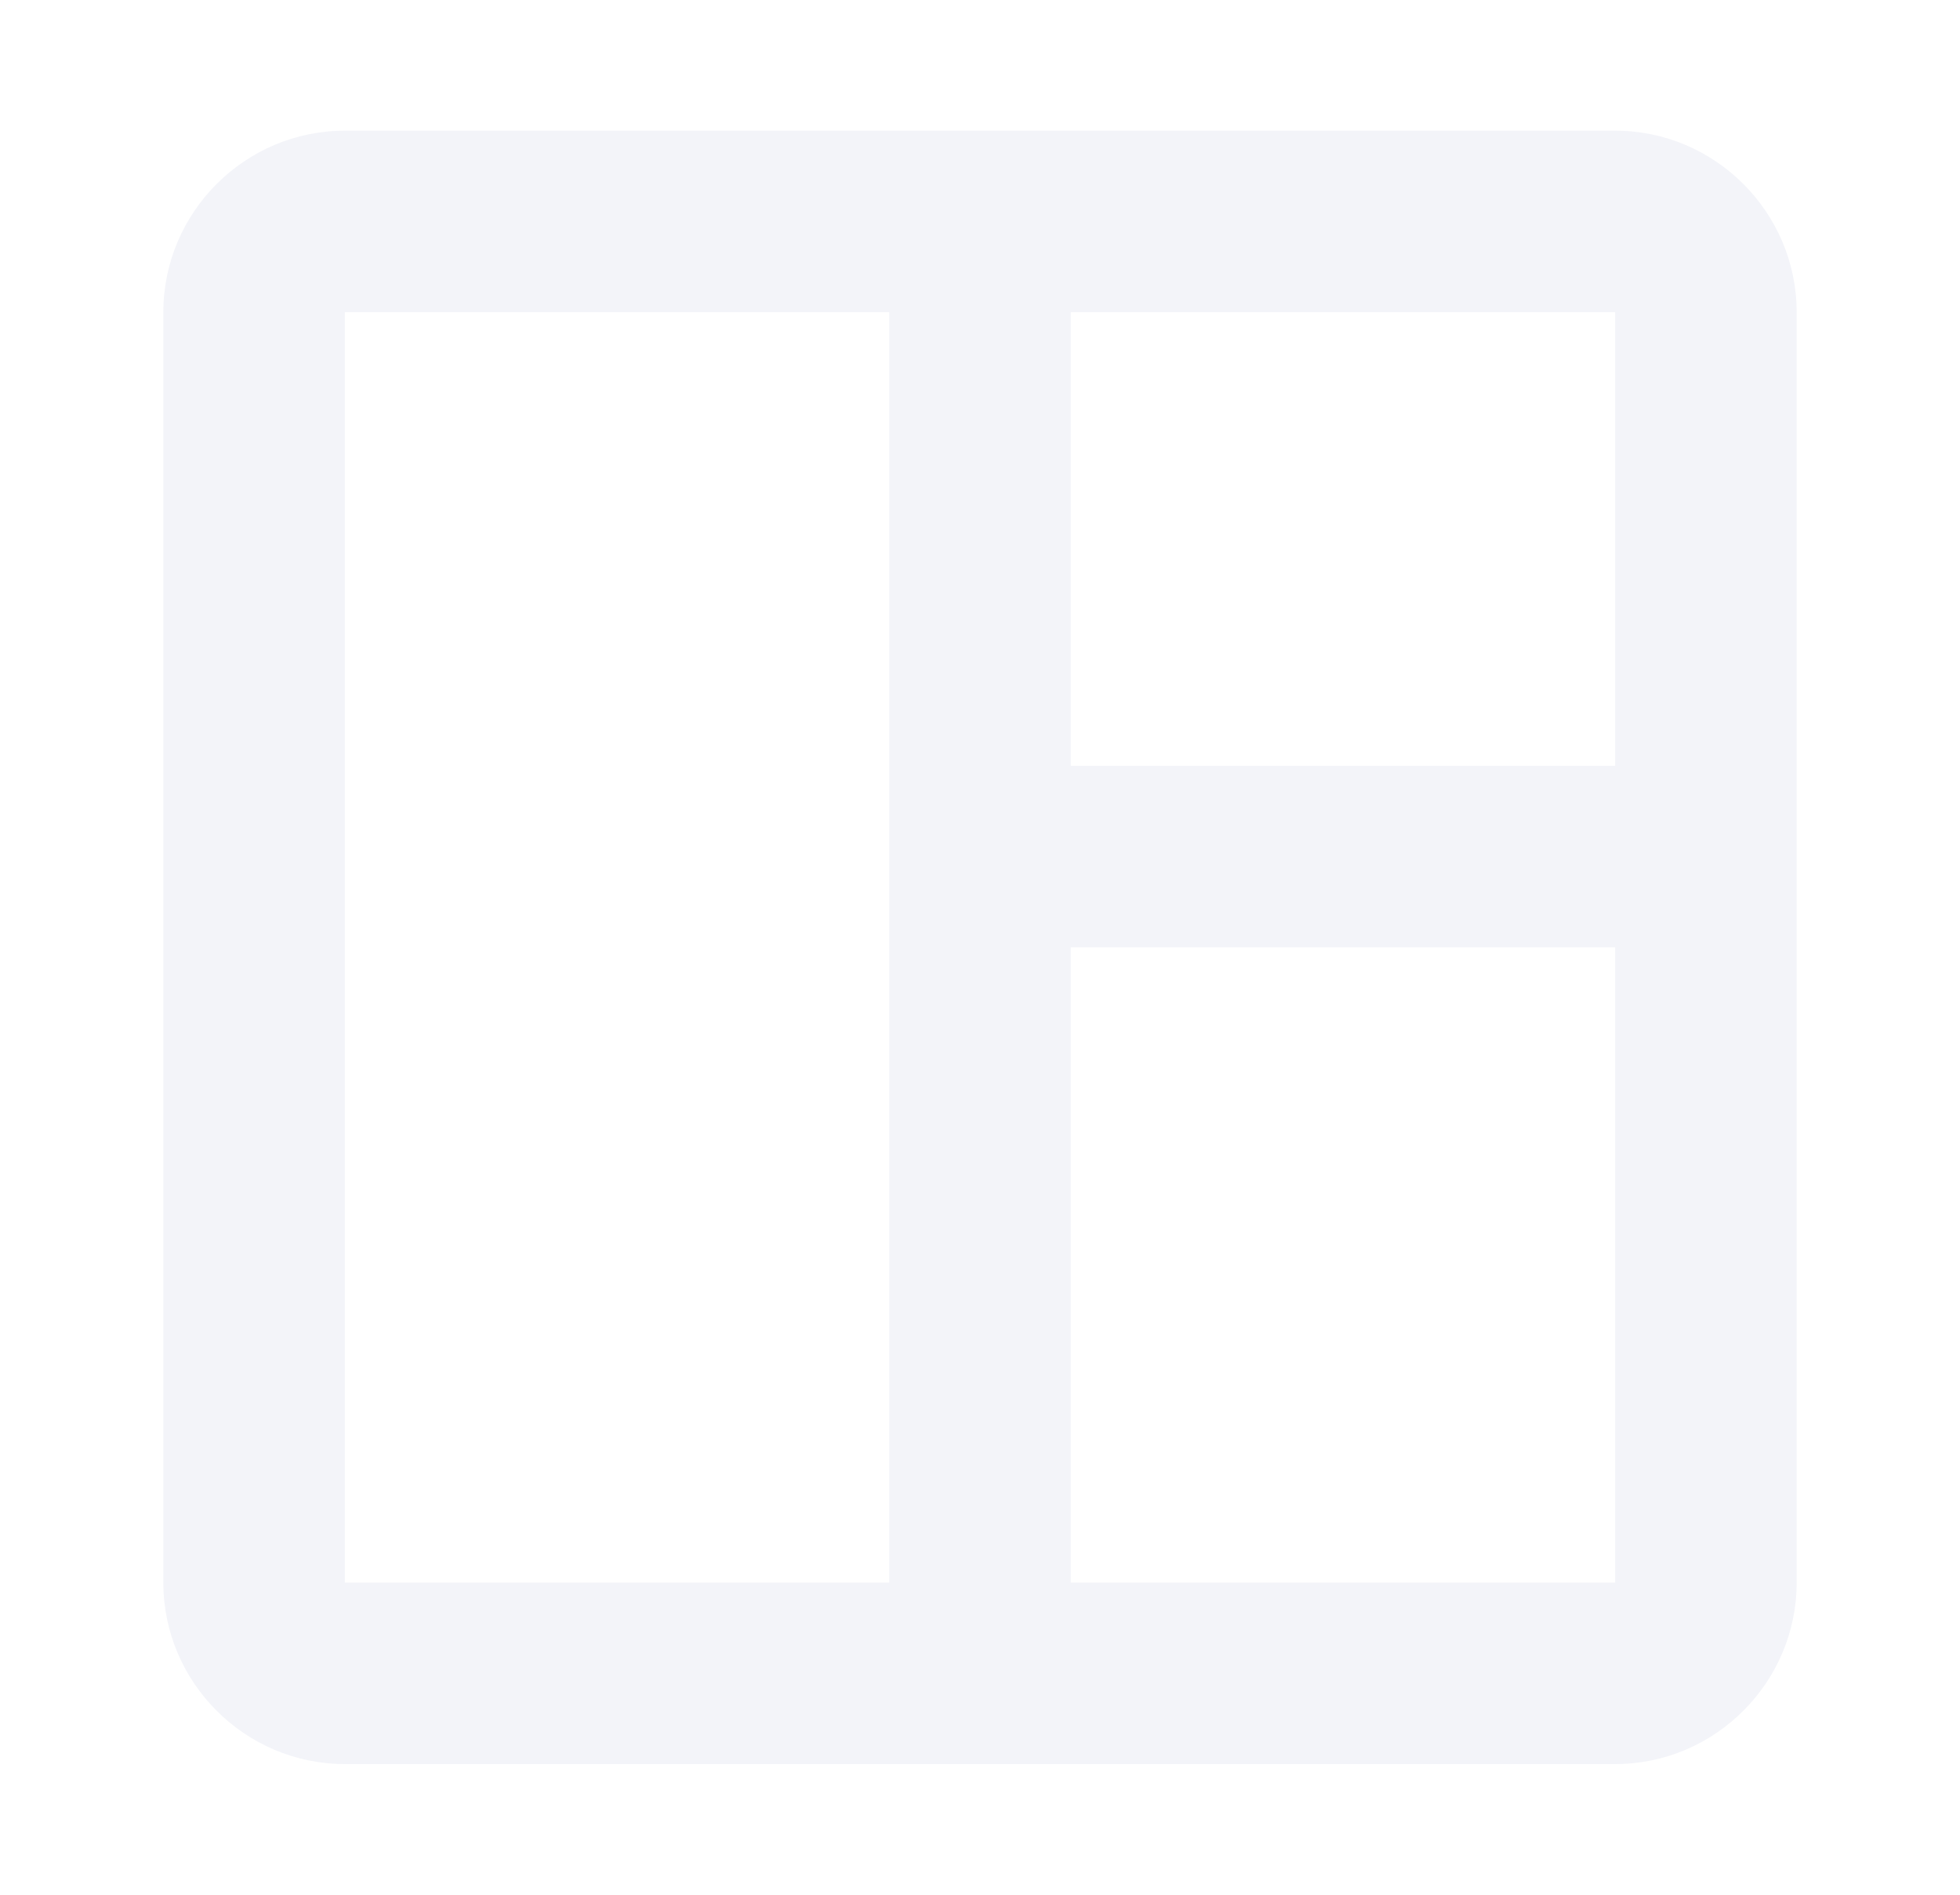 <svg width="30" height="29" viewBox="0 0 30 29" fill="none" xmlns="http://www.w3.org/2000/svg">
<g filter="url(#filter0_d_150_957)">
<path d="M24.722 0L5.278 0C3.75 0 2.5 1.25 2.5 2.778V22.222C2.5 23.75 3.75 25 5.278 25H24.722C26.25 25 27.5 23.75 27.5 22.222V2.778C27.5 1.25 26.25 0 24.722 0ZM5.278 22.222V2.778H13.611V22.222H5.278ZM24.722 22.222H16.389V12.5H24.722V22.222ZM24.722 9.722H16.389V2.778H24.722V9.722Z" fill="#F3F4F9"/>
</g>
<defs>
<filter id="filter0_d_150_957" x="0.5" y="0" width="29" height="29" filterUnits="userSpaceOnUse" color-interpolation-filters="sRGB">
<feFlood flood-opacity="0" result="BackgroundImageFix"/>
<feColorMatrix in="SourceAlpha" type="matrix" values="0 0 0 0 0 0 0 0 0 0 0 0 0 0 0 0 0 0 127 0" result="hardAlpha"/>
<feOffset dy="2"/>
<feGaussianBlur stdDeviation="1"/>
<feComposite in2="hardAlpha" operator="out"/>
<feColorMatrix type="matrix" values="0 0 0 0 0.145 0 0 0 0 0.145 0 0 0 0 0.145 0 0 0 1 0"/>
<feBlend mode="normal" in2="BackgroundImageFix" result="effect1_dropShadow_150_957"/>
<feBlend mode="normal" in="SourceGraphic" in2="effect1_dropShadow_150_957" result="shape"/>
</filter>
</defs>
</svg>
